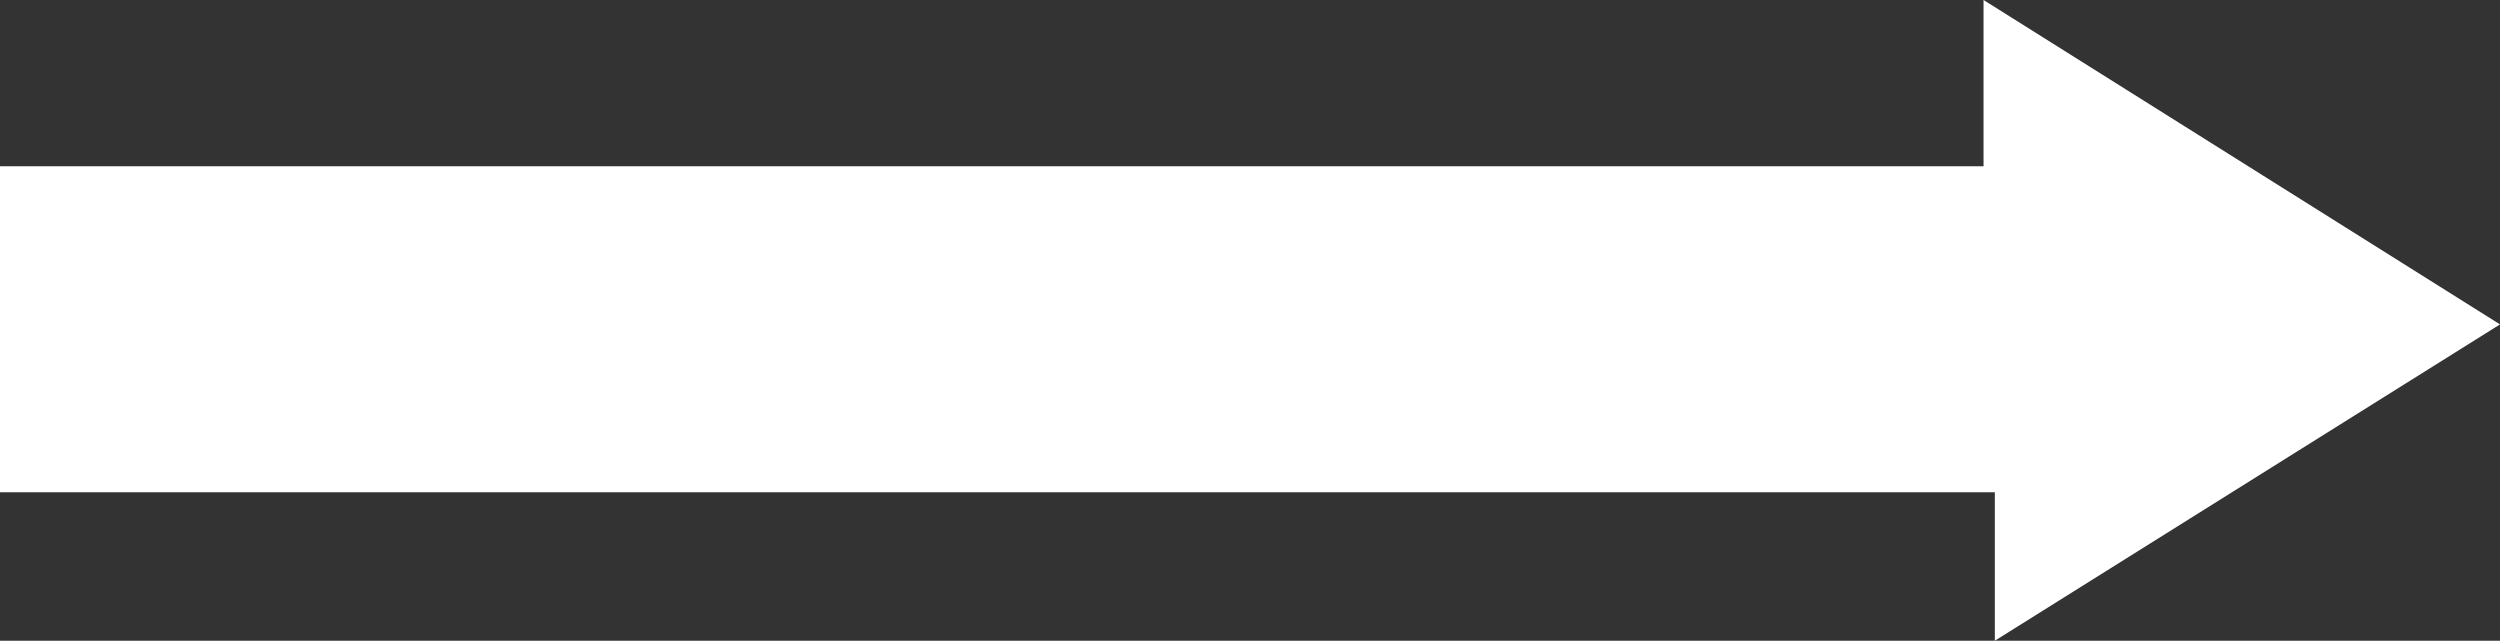 <?xml version="1.0" encoding="utf-8"?>
<!-- Generator: Adobe Illustrator 19.0.0, SVG Export Plug-In . SVG Version: 6.00 Build 0)  -->
<svg version="1.1" id="Layer_1" xmlns="http://www.w3.org/2000/svg" xmlns:xlink="http://www.w3.org/1999/xlink" x="0px" y="0px"
	 viewBox="0 0 154.9 39.7" style="enable-background:new 0 0 154.9 39.7;" xml:space="preserve">
<rect x="0" y="0" width="154.9" height="39.7" fill="#333333" stroke="none"/>
<style type="text/css">
	.st0{fill:#FFFFFF;}
</style>
<polygon id="XMLID_147_" class="st0" points="0,10.3 122.9,10.3 122.9,0 154.9,20.1 123.6,39.7 123.6,30.5 0,30.5 "/>
</svg>

